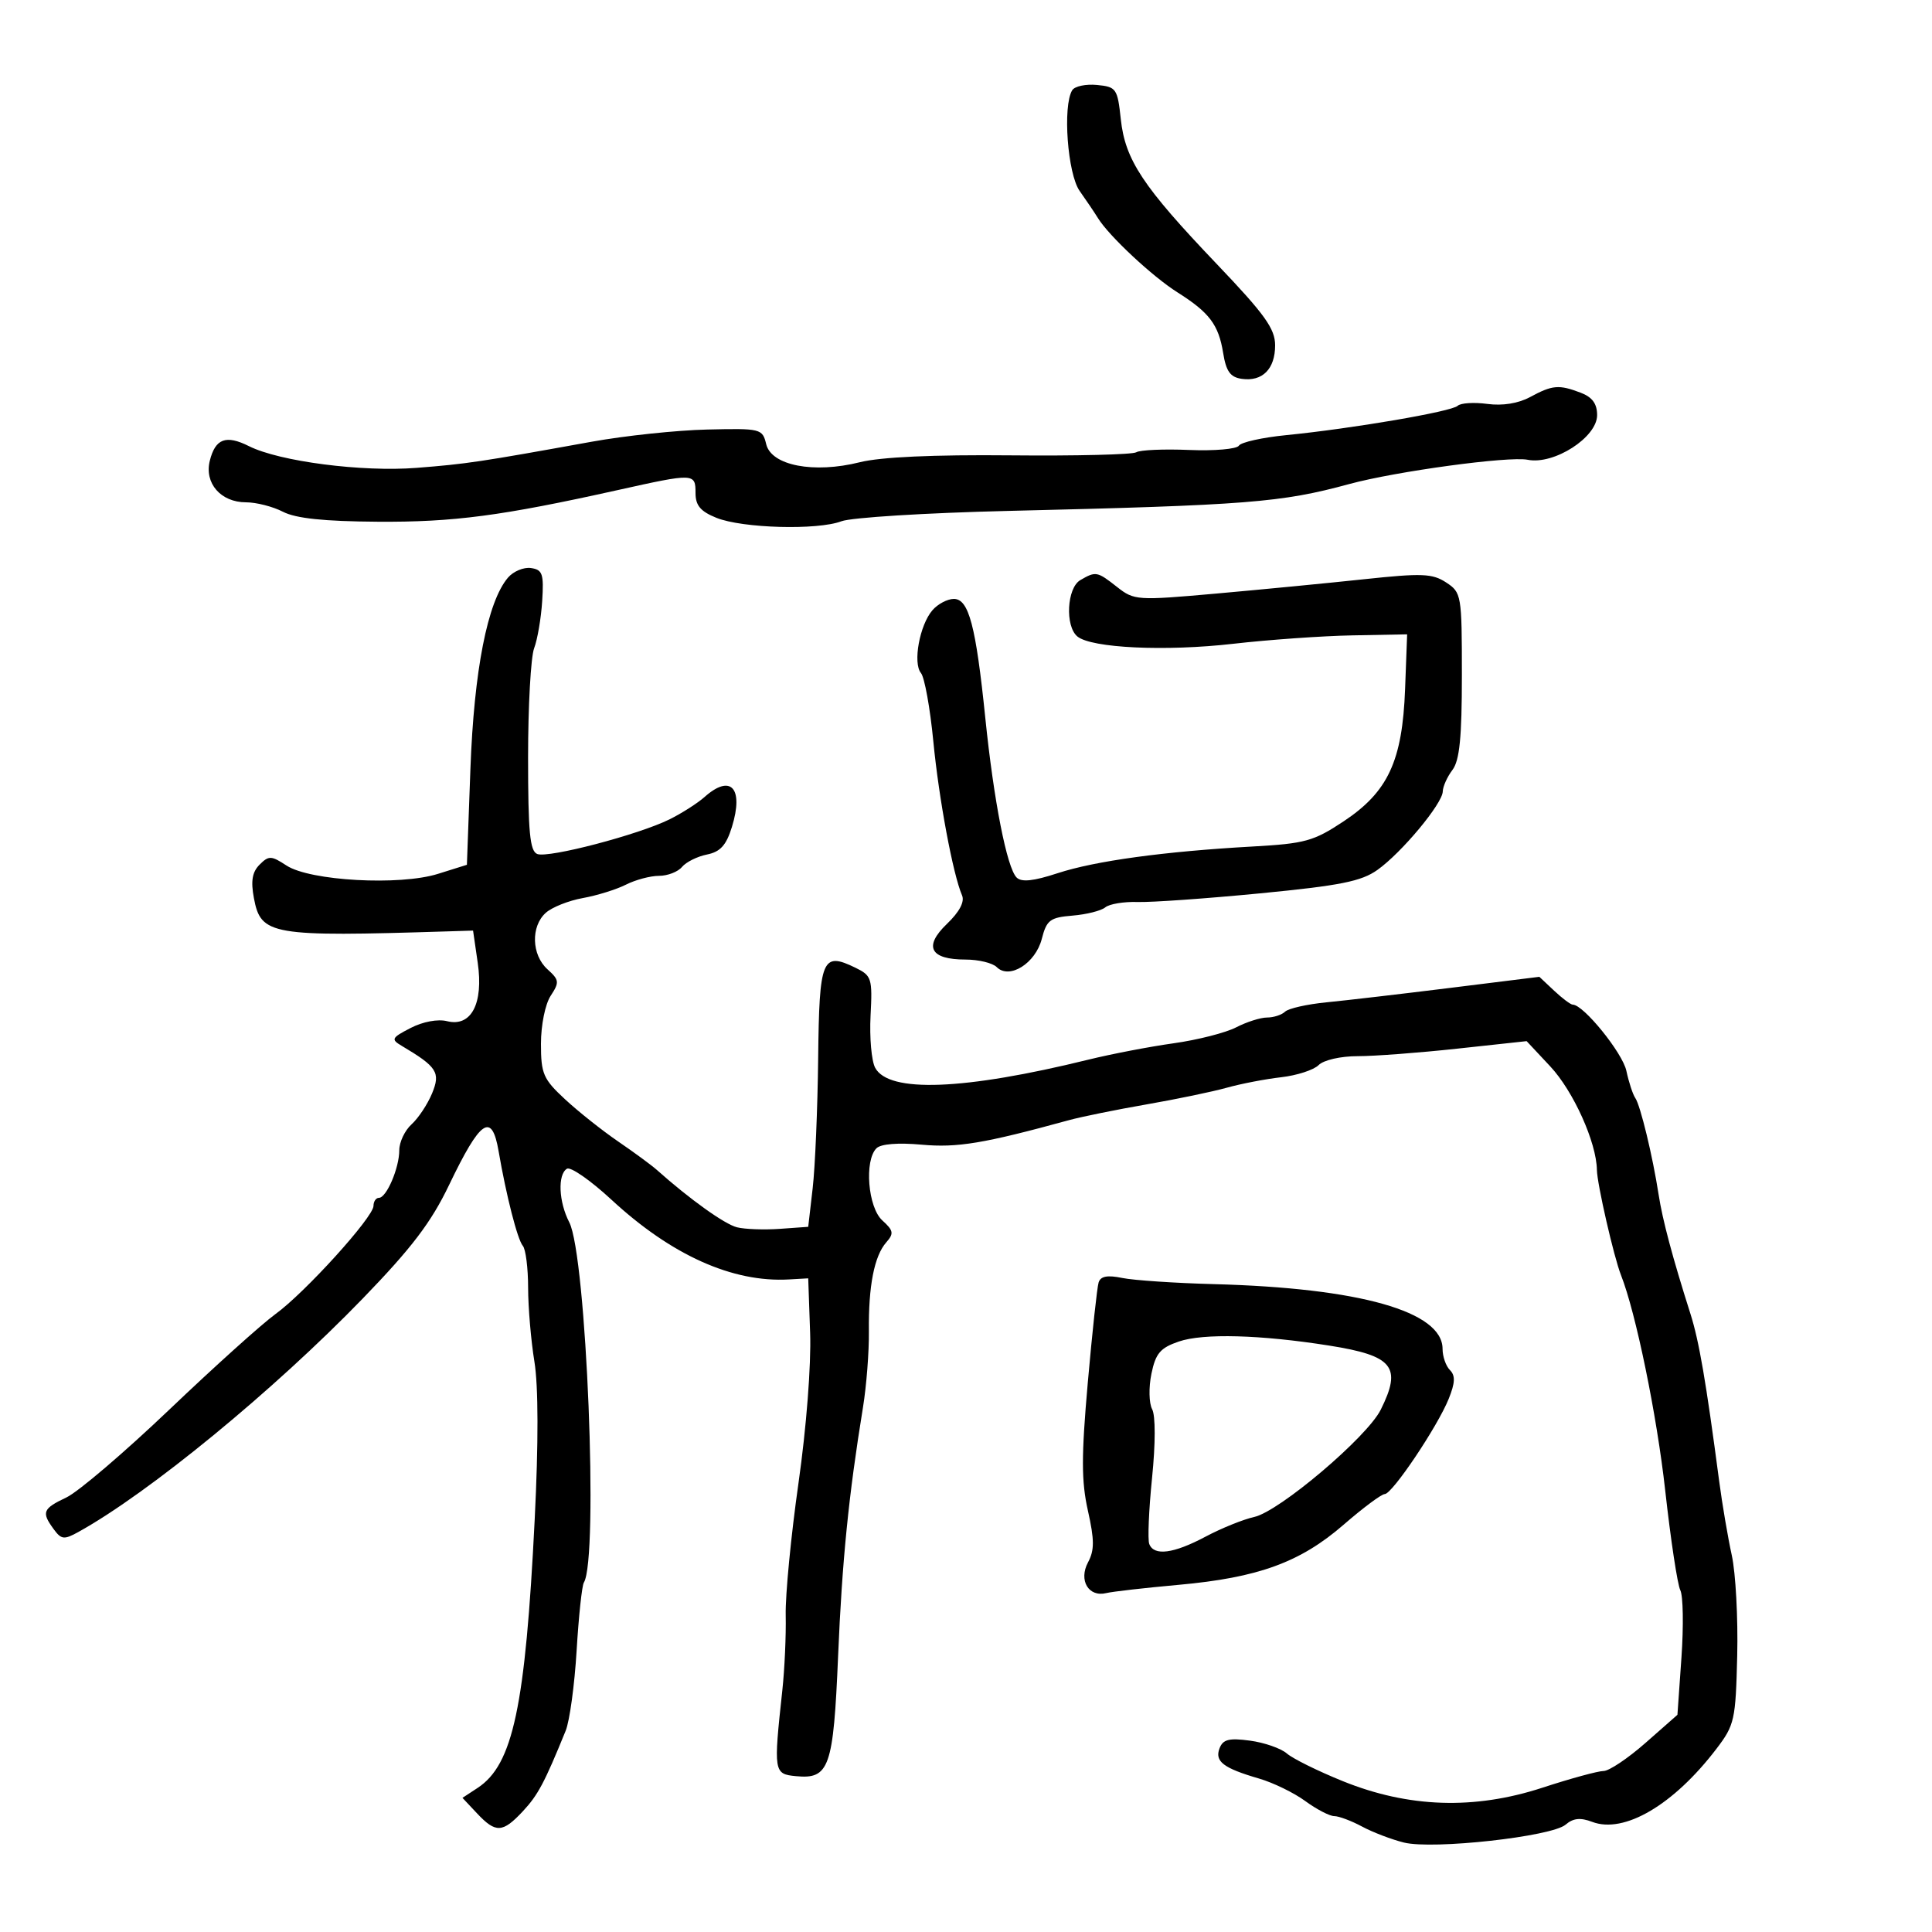 <svg xmlns="http://www.w3.org/2000/svg" width="300" height="300" viewBox="0 0 300 300" version="1.1">
  <defs/>
  <path d="M78.868,89.706 C79.705,88.719 81.314,88.044 82.445,88.206 C84.246,88.464 84.462,89.098 84.19,93.342 C84.02,96.005 83.457,99.297 82.94,100.657 C82.423,102.017 82,109.64 82,117.596 C82,129.216 82.281,132.171 83.43,132.611 C85.171,133.279 99.175,129.607 103.973,127.225 C105.883,126.276 108.33,124.713 109.411,123.75 C113.479,120.129 115.517,122.363 113.654,128.401 C112.773,131.257 111.856,132.27 109.772,132.691 C108.272,132.993 106.53,133.862 105.9,134.621 C105.27,135.379 103.663,136 102.328,136 C100.993,136 98.686,136.615 97.2,137.366 C95.715,138.118 92.7,139.056 90.5,139.451 C88.3,139.846 85.713,140.876 84.75,141.74 C82.404,143.845 82.534,148.268 85.008,150.508 C86.847,152.171 86.889,152.521 85.508,154.627 C84.657,155.927 84,159.173 84,162.08 C84,166.747 84.352,167.557 87.75,170.706 C89.813,172.618 93.525,175.566 96,177.257 C98.475,178.948 101.175,180.934 102,181.669 C107.098,186.214 112.511,190.09 114.433,190.573 C115.658,190.88 118.649,190.989 121.08,190.816 L125.5,190.5 L126.192,184.5 C126.573,181.2 126.957,172.118 127.044,164.318 C127.218,148.798 127.654,147.746 132.85,150.278 C135.35,151.496 135.482,151.917 135.18,157.72 C135.004,161.103 135.325,164.739 135.894,165.802 C138.002,169.742 149.67,169.298 169,164.543 C172.575,163.664 178.536,162.519 182.246,162 C185.956,161.481 190.321,160.368 191.946,159.528 C193.571,158.688 195.733,158 196.75,158 C197.768,158 199.027,157.59 199.55,157.088 C200.072,156.586 202.975,155.934 206,155.638 C209.025,155.343 217.694,154.331 225.265,153.39 L239.029,151.679 L241.329,153.84 C242.594,155.028 243.892,156 244.214,156 C245.881,156 251.945,163.483 252.542,166.276 C252.921,168.049 253.544,169.95 253.927,170.5 C254.722,171.641 256.638,179.572 257.55,185.5 C258.159,189.452 259.704,195.24 262.488,204 C263.83,208.221 264.91,214.505 266.954,230 C267.426,233.575 268.306,238.75 268.91,241.5 C269.513,244.25 269.893,251.261 269.754,257.079 C269.514,267.088 269.34,267.869 266.525,271.557 C259.877,280.271 252.196,284.785 247.232,282.898 C245.403,282.203 244.283,282.319 243.11,283.327 C240.945,285.188 222.513,287.231 218,286.11 C216.075,285.632 213.15,284.514 211.5,283.627 C209.85,282.739 207.907,282.01 207.183,282.006 C206.459,282.003 204.434,280.95 202.683,279.667 C200.932,278.385 197.7,276.811 195.5,276.171 C189.952,274.556 188.59,273.512 189.372,271.472 C189.904,270.088 190.849,269.85 194.096,270.286 C196.328,270.585 198.908,271.485 199.828,272.285 C200.747,273.084 204.65,275.014 208.5,276.572 C218.725,280.711 228.931,281.047 239.503,277.594 C243.871,276.167 248.144,275 249,275 C249.855,275 252.786,273.037 255.513,270.637 L260.471,266.274 L261.094,257.387 C261.437,252.499 261.358,247.792 260.918,246.926 C260.478,246.06 259.422,239.085 258.572,231.426 C257.271,219.707 254.016,203.855 251.707,198 C250.597,195.185 248,183.844 247.967,181.669 C247.903,177.389 244.315,169.428 240.718,165.584 L237.054,161.668 L226.277,162.835 C220.35,163.478 213.395,164.002 210.821,164.001 C208.168,164.001 205.544,164.599 204.758,165.384 C203.997,166.146 201.377,166.996 198.937,167.274 C196.497,167.552 192.7,168.283 190.5,168.899 C188.3,169.515 182.675,170.684 178,171.497 C173.325,172.31 167.925,173.408 166,173.935 C152.763,177.564 148.66,178.247 143.123,177.745 C139.445,177.411 136.776,177.624 136.096,178.304 C134.182,180.218 134.774,187.485 137.008,189.507 C138.747,191.081 138.829,191.538 137.619,192.912 C135.754,195.033 134.843,199.689 134.921,206.713 C134.956,209.896 134.545,215.2 134.008,218.5 C131.777,232.197 130.761,242.344 130.142,257.104 C129.414,274.48 128.773,276.307 123.585,275.801 C120.147,275.466 120.102,275.184 121.477,262.5 C121.835,259.2 122.072,253.934 122.004,250.798 C121.936,247.662 122.829,238.437 123.988,230.298 C125.215,221.674 125.97,211.954 125.797,207 L125.5,198.5 L122.5,198.671 C113.753,199.171 104.243,194.897 94.942,186.286 C91.709,183.292 88.599,181.13 88.032,181.481 C86.568,182.385 86.754,186.624 88.397,189.801 C91.06,194.951 92.966,242.009 90.662,245.737 C90.363,246.222 89.857,250.98 89.537,256.31 C89.217,261.641 88.453,267.239 87.837,268.751 C84.549,276.832 83.537,278.736 81.191,281.25 C78.046,284.622 76.98,284.672 74.08,281.585 L71.811,279.17 L74.156,277.632 C79.661,274.021 81.579,265.005 83.028,235.93 C83.619,224.089 83.602,215.212 82.983,211.43 C82.449,208.169 82.009,203.003 82.006,199.95 C82.003,196.898 81.632,193.973 81.183,193.45 C80.357,192.491 78.606,185.649 77.422,178.75 C76.372,172.637 74.607,173.842 69.735,184 C66.944,189.82 63.938,193.773 56.319,201.645 C42.521,215.9 23.106,231.838 12.172,237.884 C9.948,239.114 9.52,239.065 8.334,237.443 C6.408,234.808 6.624,234.272 10.324,232.516 C12.153,231.649 19.341,225.512 26.299,218.879 C33.257,212.246 40.667,205.575 42.766,204.055 C47.365,200.723 57.989,189 57.996,187.25 C57.998,186.563 58.378,186 58.839,186 C60.017,186 62,181.361 62,178.608 C62,177.344 62.859,175.533 63.909,174.583 C64.958,173.633 66.39,171.473 67.09,169.784 C68.435,166.537 67.874,165.658 62.381,162.399 C60.676,161.387 60.788,161.161 63.754,159.627 C65.658,158.643 67.979,158.208 69.411,158.567 C73.17,159.51 75.1,155.841 74.181,149.498 L73.457,144.5 L69.478,144.625 C42.029,145.484 40.508,145.222 39.426,139.458 C38.927,136.795 39.163,135.408 40.312,134.259 C41.736,132.836 42.119,132.848 44.484,134.397 C48.133,136.789 62.059,137.557 68,135.695 L72.5,134.285 L73.046,119.392 C73.606,104.109 75.698,93.443 78.868,89.706 Z M170.593,199.138 C170.9,198.166 171.95,197.967 174.262,198.442 C176.043,198.807 182.45,199.238 188.5,199.399 C211.145,199.999 224,203.641 224,209.455 C224,210.635 224.515,212.115 225.144,212.744 C226.004,213.604 225.958,214.713 224.961,217.194 C223.227,221.509 216.184,232 215.021,232 C214.523,232 211.653,234.137 208.643,236.75 C201.897,242.605 195.39,244.976 183,246.094 C177.775,246.565 172.729,247.141 171.787,247.372 C169.032,248.05 167.453,245.391 168.95,242.594 C169.953,240.72 169.949,239.13 168.931,234.58 C167.907,230.007 167.903,226.145 168.911,214.702 C169.6,206.891 170.356,199.887 170.593,199.138 Z M237.598,61.651 C241.055,59.779 242.061,59.693 245.435,60.975 C247.249,61.665 248,62.686 248,64.463 C248,67.911 241.309,72.212 237.217,71.393 C234.286,70.807 216.729,73.196 209.5,75.165 C198.95,78.038 193.736,78.448 156.464,79.337 C143.795,79.639 132.18,80.361 130.654,80.942 C126.938,82.354 115.294,82.035 111.25,80.409 C108.774,79.413 108,78.494 108,76.551 C108,73.461 107.812,73.454 95.929,76.098 C77.894,80.11 70.43,81.094 58.635,81.013 C50.301,80.957 45.927,80.497 43.935,79.466 C42.375,78.66 39.797,78 38.205,78 C34.285,78 31.703,75.032 32.58,71.537 C33.442,68.102 35.09,67.49 38.66,69.28 C43.399,71.656 56.222,73.316 64.693,72.649 C72.507,72.034 74.396,71.752 91.87,68.592 C97.024,67.659 105.095,66.807 109.807,66.698 C118.167,66.505 118.388,66.56 118.977,68.979 C119.784,72.295 126.366,73.564 133.5,71.778 C136.758,70.963 144.925,70.59 156.938,70.707 C167.079,70.805 175.854,70.59 176.438,70.229 C177.022,69.868 180.713,69.706 184.639,69.87 C188.566,70.033 192.047,69.733 192.375,69.202 C192.704,68.671 196.016,67.935 199.736,67.566 C209.991,66.551 225.393,63.916 226.342,63.015 C226.806,62.575 228.875,62.442 230.941,62.719 C233.322,63.038 235.759,62.647 237.598,61.651 Z M167.75,90.08 C170.16,88.677 170.369,88.716 173.461,91.148 C176.115,93.235 176.548,93.264 188.846,92.17 C195.806,91.55 206.138,90.549 211.806,89.944 C220.804,88.983 222.422,89.047 224.556,90.445 C226.937,92.005 227,92.375 227,104.832 C227,114.526 226.645,118.087 225.532,119.559 C224.724,120.626 224.049,122.129 224.032,122.897 C223.989,124.79 217.658,132.395 213.896,135.074 C211.391,136.858 208.133,137.509 195.673,138.718 C187.328,139.527 178.764,140.132 176.641,140.063 C174.519,139.993 172.263,140.367 171.629,140.893 C170.994,141.42 168.706,141.997 166.545,142.175 C163.043,142.465 162.524,142.858 161.769,145.789 C160.79,149.592 156.734,152.134 154.773,150.173 C154.128,149.528 151.945,149 149.922,149 C144.418,149 143.368,146.979 147.044,143.458 C148.98,141.603 149.815,140.028 149.388,139.038 C147.972,135.754 145.793,124.074 144.926,115.113 C144.426,109.949 143.561,105.176 143.005,104.506 C141.72,102.957 142.803,97.043 144.792,94.75 C145.627,93.787 147.122,93 148.115,93 C150.432,93 151.529,97.153 152.999,111.5 C154.32,124.394 156.354,134.754 157.86,136.26 C158.616,137.016 160.466,136.823 164.214,135.594 C170.055,133.679 180.768,132.212 194.5,131.446 C202.64,130.992 203.99,130.619 208.626,127.544 C215.534,122.962 217.762,118.173 218.181,107 L218.5,98.5 L210,98.66 C205.325,98.748 197,99.335 191.5,99.966 C180.964,101.174 169.469,100.634 167.293,98.829 C165.356,97.221 165.665,91.294 167.75,90.08 Z M183.04,208.314 C180.166,209.299 179.447,210.146 178.792,213.318 C178.358,215.419 178.408,217.894 178.903,218.818 C179.436,219.816 179.431,224.161 178.89,229.5 C178.388,234.45 178.194,239.062 178.457,239.75 C179.187,241.65 182.222,241.255 187.187,238.616 C189.653,237.304 193.059,235.926 194.755,235.554 C198.662,234.696 212.277,223.155 214.398,218.904 C217.722,212.241 216.339,210.514 206.422,208.945 C195.714,207.251 186.839,207.011 183.04,208.314 Z M166.494,14.01 C166.875,13.392 168.608,13.025 170.344,13.194 C173.34,13.484 173.527,13.754 174.036,18.5 C174.714,24.833 177.444,28.953 188.937,40.996 C196.404,48.819 198,51.043 198,53.623 C198,57.302 196.026,59.284 192.819,58.827 C191.039,58.573 190.393,57.674 189.929,54.802 C189.22,50.414 187.796,48.527 182.821,45.387 C178.943,42.939 172.215,36.656 170.5,33.882 C169.95,32.993 168.667,31.09 167.65,29.655 C165.769,27.003 164.989,16.445 166.494,14.01 Z"/>
</svg>

